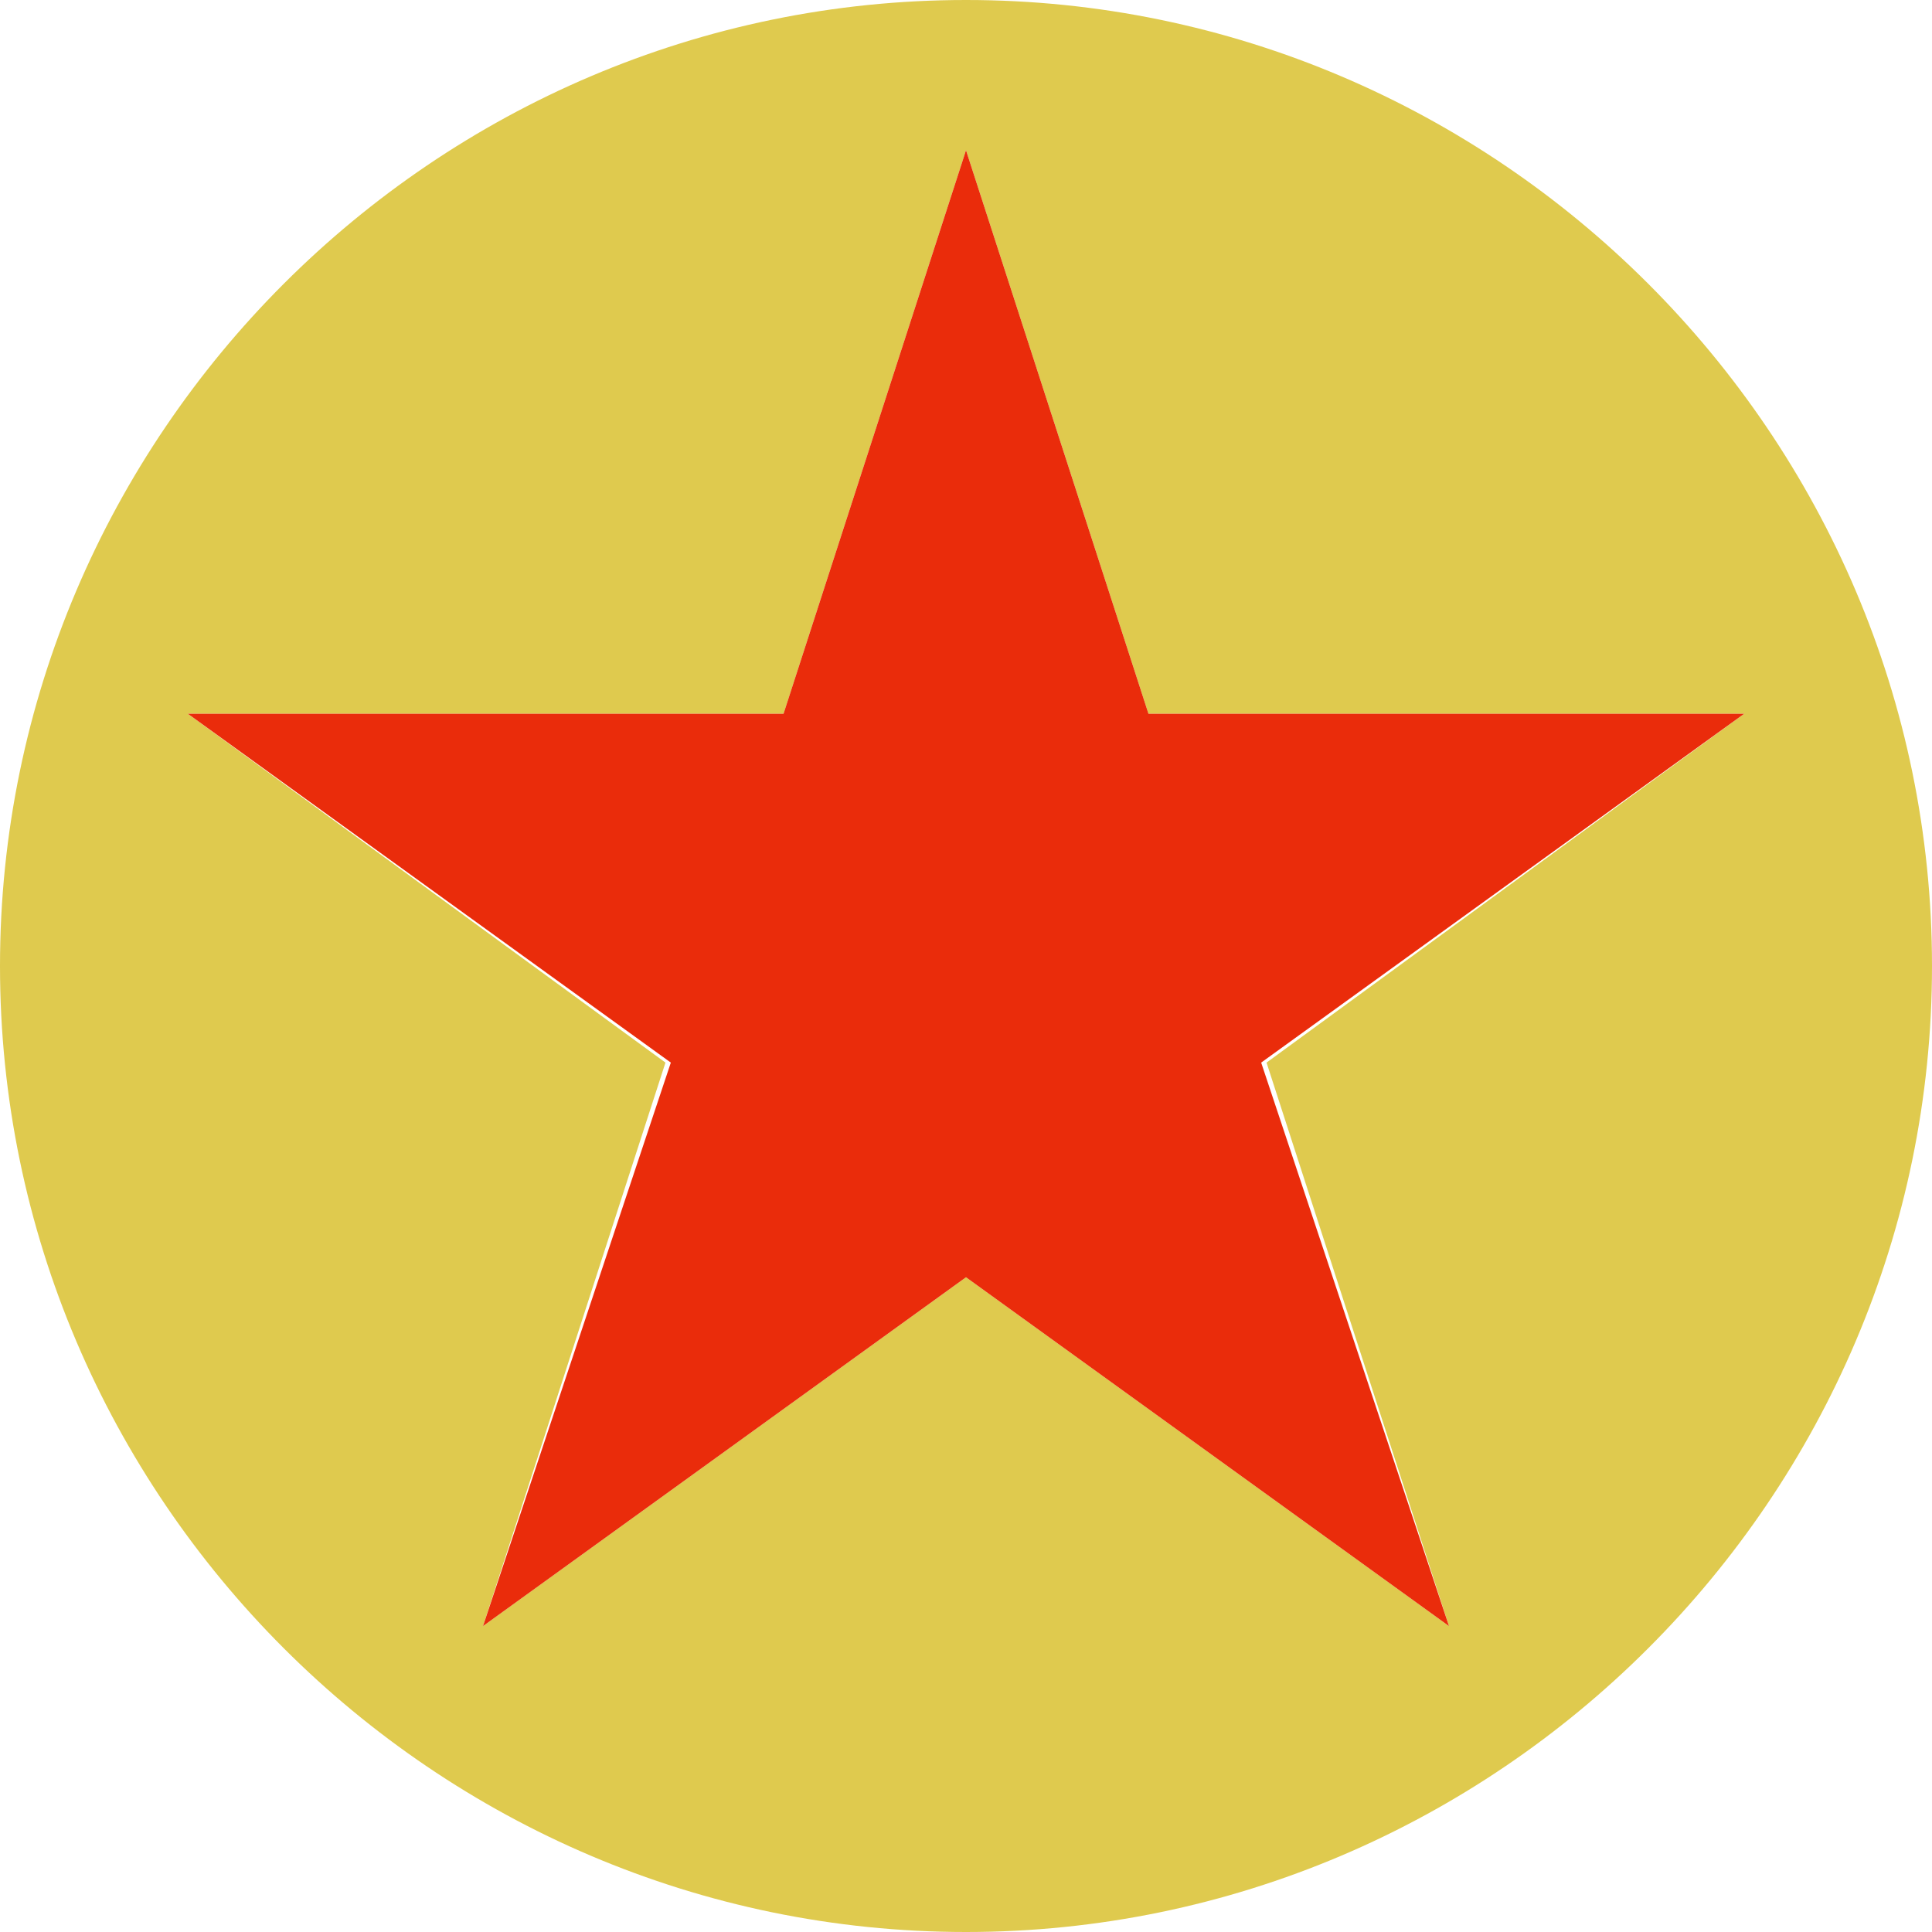 <svg version="1.1" id="Layer_2_00000124863360035824898480000014017459302375243931_"
	 xmlns="http://www.w3.org/2000/svg" xmlns:xlink="http://www.w3.org/1999/xlink" x="0px" y="0px" viewBox="0 0 36 36"
	 style="enable-background:new 0 0 36 36;" xml:space="preserve" width="36" height="36">
<style type="text/css">
	.st0{fill:#DFCA4E;}
	.st1{fill:#EA2C0B;}
</style>
<path class="st0" d="M18,0C8.1,0,0,8.1,0,18s8.1,18,18,18s18-8.1,18-18S27.9,0,18,0z M27,30.3l-9-6.5l-9,6.5l3.4-10.5l-8.9-6.5h11.1
	L18,2.8l3.4,10.5h11.1l-8.9,6.5L27,30.3z"/>
<polygon class="st1" points="23.5,19.8 27,30.3 18,23.8 9,30.3 12.5,19.8 3.5,13.3 14.6,13.3 18,2.8 21.4,13.3 32.5,13.3 "/>
</svg>
